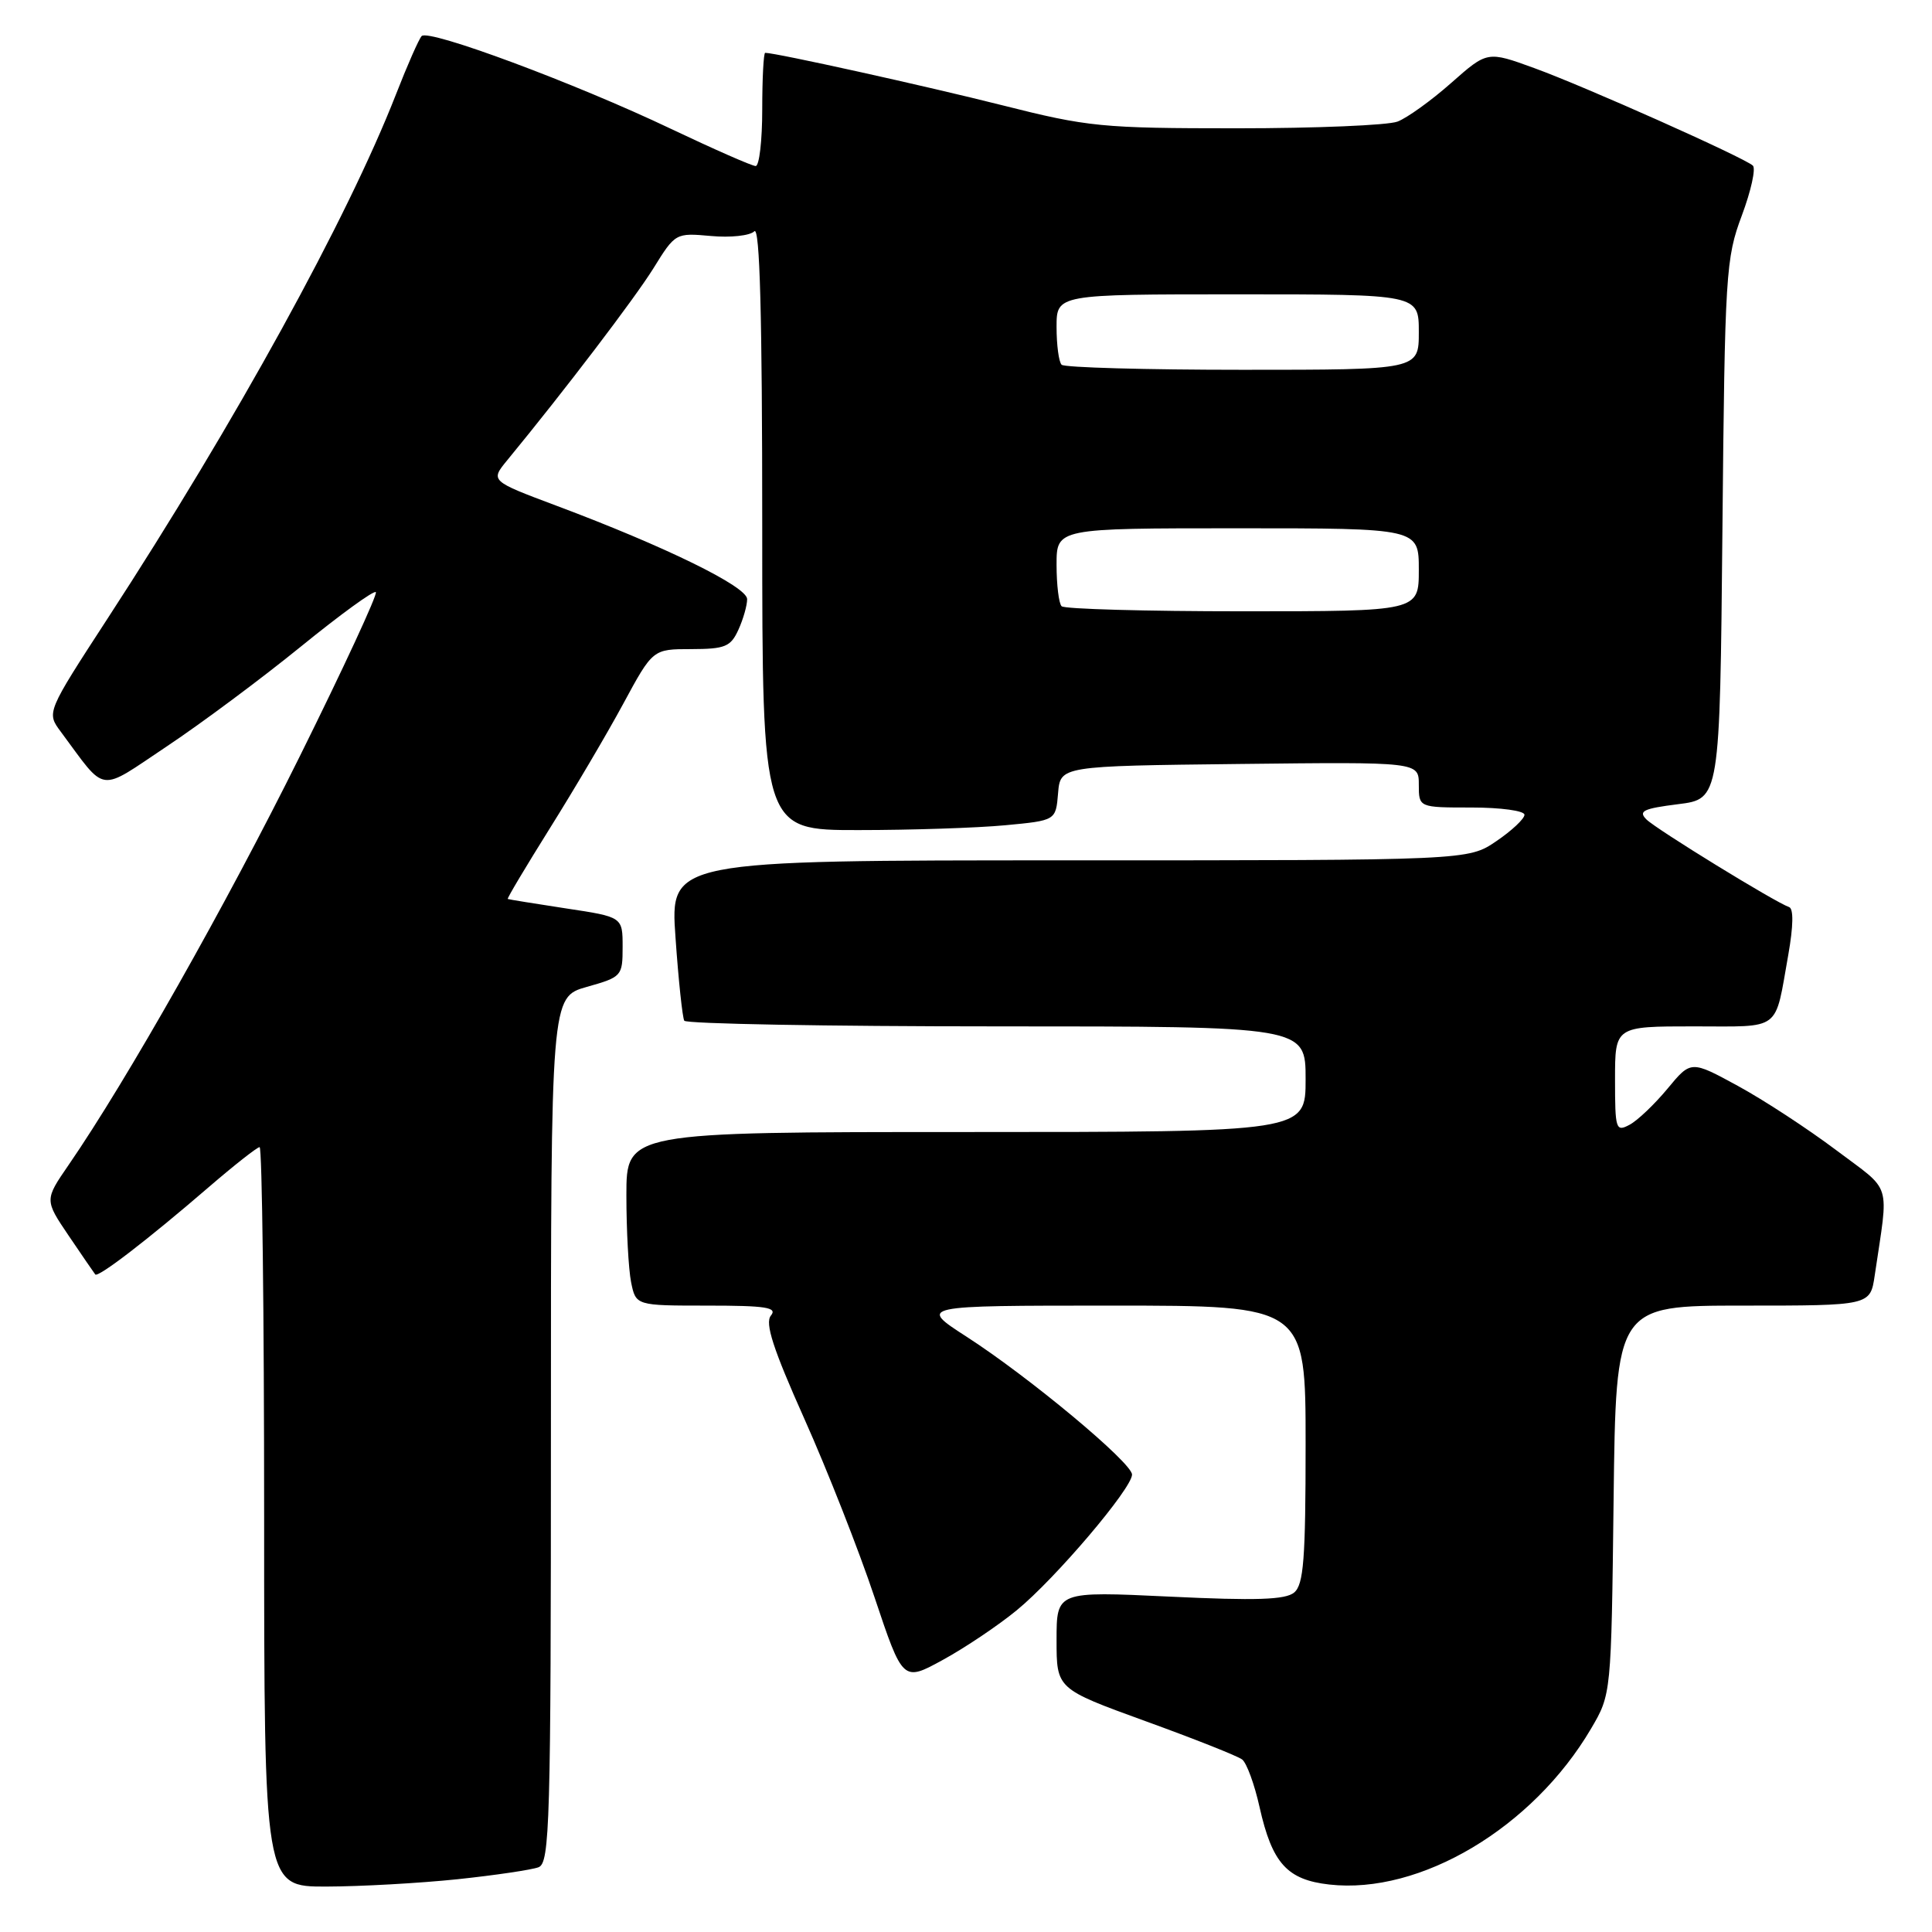 <?xml version="1.0" encoding="UTF-8" standalone="no"?>
<!DOCTYPE svg PUBLIC "-//W3C//DTD SVG 1.1//EN" "http://www.w3.org/Graphics/SVG/1.1/DTD/svg11.dtd" >
<svg xmlns="http://www.w3.org/2000/svg" xmlns:xlink="http://www.w3.org/1999/xlink" version="1.1" viewBox="0 0 256 256">
 <g >
 <path fill="currentColor"
d=" M 60.61 249.01 C 65.62 248.48 70.46 247.76 71.36 247.42 C 72.85 246.84 73.00 241.68 73.00 189.45 C 73.00 132.12 73.00 132.12 77.75 130.77 C 82.39 129.46 82.50 129.34 82.50 125.47 C 82.50 121.50 82.50 121.50 75.00 120.37 C 70.88 119.74 67.40 119.18 67.28 119.12 C 67.16 119.05 69.68 114.84 72.86 109.75 C 76.05 104.66 80.43 97.24 82.58 93.26 C 86.50 86.01 86.50 86.01 91.59 86.01 C 96.07 86.00 96.82 85.70 97.84 83.45 C 98.48 82.05 99.00 80.22 99.00 79.39 C 99.00 77.73 88.17 72.42 73.73 67.01 C 64.96 63.72 64.96 63.72 67.23 60.96 C 74.85 51.69 84.08 39.57 86.59 35.54 C 89.48 30.87 89.53 30.85 94.20 31.27 C 96.79 31.51 99.37 31.23 99.95 30.65 C 100.68 29.92 101.00 41.76 101.00 69.80 C 101.00 110.00 101.00 110.00 113.75 109.99 C 120.76 109.99 129.51 109.70 133.20 109.35 C 139.90 108.72 139.90 108.72 140.20 105.11 C 140.50 101.50 140.50 101.50 164.25 101.23 C 188.00 100.96 188.00 100.96 188.00 103.98 C 188.00 107.00 188.00 107.00 195.00 107.00 C 198.85 107.00 202.00 107.43 202.00 107.96 C 202.00 108.49 200.32 110.07 198.27 111.46 C 194.54 114.00 194.54 114.00 141.66 114.00 C 88.78 114.00 88.78 114.00 89.51 124.25 C 89.90 129.89 90.43 134.84 90.67 135.25 C 90.92 135.66 109.54 136.00 132.06 136.00 C 173.00 136.00 173.00 136.00 173.00 143.00 C 173.00 150.00 173.00 150.00 128.00 150.00 C 83.00 150.00 83.00 150.00 83.00 158.38 C 83.00 162.98 83.28 168.16 83.62 169.88 C 84.25 173.00 84.25 173.00 93.75 173.00 C 101.50 173.00 103.04 173.24 102.15 174.32 C 101.33 175.31 102.42 178.69 106.59 188.02 C 109.63 194.82 113.81 205.45 115.87 211.62 C 119.63 222.85 119.63 222.85 124.94 219.94 C 127.85 218.35 132.26 215.39 134.72 213.37 C 139.84 209.18 150.00 197.22 150.00 195.39 C 150.00 193.83 136.40 182.49 128.09 177.13 C 121.69 173.00 121.69 173.00 147.34 173.00 C 173.00 173.00 173.00 173.00 173.00 191.38 C 173.00 206.60 172.74 209.97 171.48 211.02 C 170.32 211.98 166.43 212.11 154.98 211.56 C 140.00 210.85 140.00 210.85 140.00 217.32 C 140.00 223.78 140.00 223.78 151.75 228.05 C 158.21 230.39 163.99 232.68 164.59 233.14 C 165.19 233.60 166.23 236.44 166.90 239.46 C 168.57 246.89 170.54 249.08 176.14 249.71 C 188.18 251.07 203.11 242.18 210.82 229.06 C 213.50 224.50 213.50 224.50 213.81 198.75 C 214.12 173.00 214.12 173.00 230.97 173.00 C 247.82 173.00 247.82 173.00 248.41 169.00 C 250.28 156.31 250.82 158.06 243.29 152.39 C 239.55 149.58 233.70 145.75 230.28 143.89 C 224.06 140.50 224.06 140.50 220.95 144.26 C 219.24 146.32 216.98 148.48 215.92 149.04 C 214.11 150.01 214.00 149.66 214.00 143.04 C 214.00 136.00 214.00 136.00 224.43 136.00 C 236.19 136.00 235.12 136.81 236.96 126.50 C 237.63 122.70 237.67 120.39 237.06 120.19 C 235.25 119.58 219.51 109.91 218.16 108.58 C 217.05 107.47 217.75 107.14 222.35 106.56 C 227.89 105.87 227.89 105.87 228.23 70.19 C 228.55 36.19 228.68 34.22 230.80 28.56 C 232.02 25.29 232.68 22.32 232.26 21.94 C 231.02 20.84 210.01 11.46 203.29 9.02 C 197.08 6.76 197.08 6.76 192.29 10.99 C 189.66 13.32 186.46 15.62 185.18 16.11 C 183.91 16.60 174.32 17.00 163.88 17.00 C 146.00 17.00 144.17 16.82 132.77 13.94 C 122.70 11.40 102.81 7.00 101.39 7.00 C 101.18 7.00 101.00 10.38 101.00 14.50 C 101.00 18.62 100.61 22.00 100.13 22.00 C 99.65 22.00 94.59 19.77 88.88 17.06 C 76.22 11.03 56.78 3.80 55.87 4.78 C 55.50 5.18 53.97 8.65 52.47 12.50 C 46.05 28.93 31.22 55.90 14.26 81.95 C 6.16 94.41 6.16 94.41 8.05 96.95 C 14.21 105.24 12.86 105.06 22.16 98.86 C 26.75 95.80 34.73 89.85 39.91 85.64 C 45.09 81.43 49.53 78.20 49.80 78.46 C 50.06 78.73 45.52 88.52 39.72 100.22 C 29.96 119.90 16.79 143.18 9.10 154.35 C 5.90 159.00 5.90 159.00 9.11 163.75 C 10.88 166.36 12.46 168.67 12.62 168.87 C 12.98 169.34 19.64 164.22 27.65 157.31 C 31.04 154.39 34.08 152.00 34.40 152.00 C 34.73 152.00 35.00 174.05 35.00 201.00 C 35.00 250.00 35.00 250.00 43.25 249.98 C 47.79 249.97 55.60 249.53 60.61 249.01 Z  M 140.67 80.33 C 140.30 79.97 140.00 77.49 140.00 74.83 C 140.00 70.00 140.00 70.00 164.00 70.00 C 188.00 70.00 188.00 70.00 188.00 75.50 C 188.00 81.00 188.00 81.00 164.67 81.00 C 151.83 81.00 141.03 80.70 140.67 80.33 Z  M 140.67 48.33 C 140.30 47.97 140.00 45.72 140.00 43.33 C 140.00 39.00 140.00 39.00 164.00 39.00 C 188.00 39.00 188.00 39.00 188.00 44.00 C 188.00 49.00 188.00 49.00 164.67 49.00 C 151.83 49.00 141.03 48.70 140.67 48.33 Z "/>
</g>
</svg>
